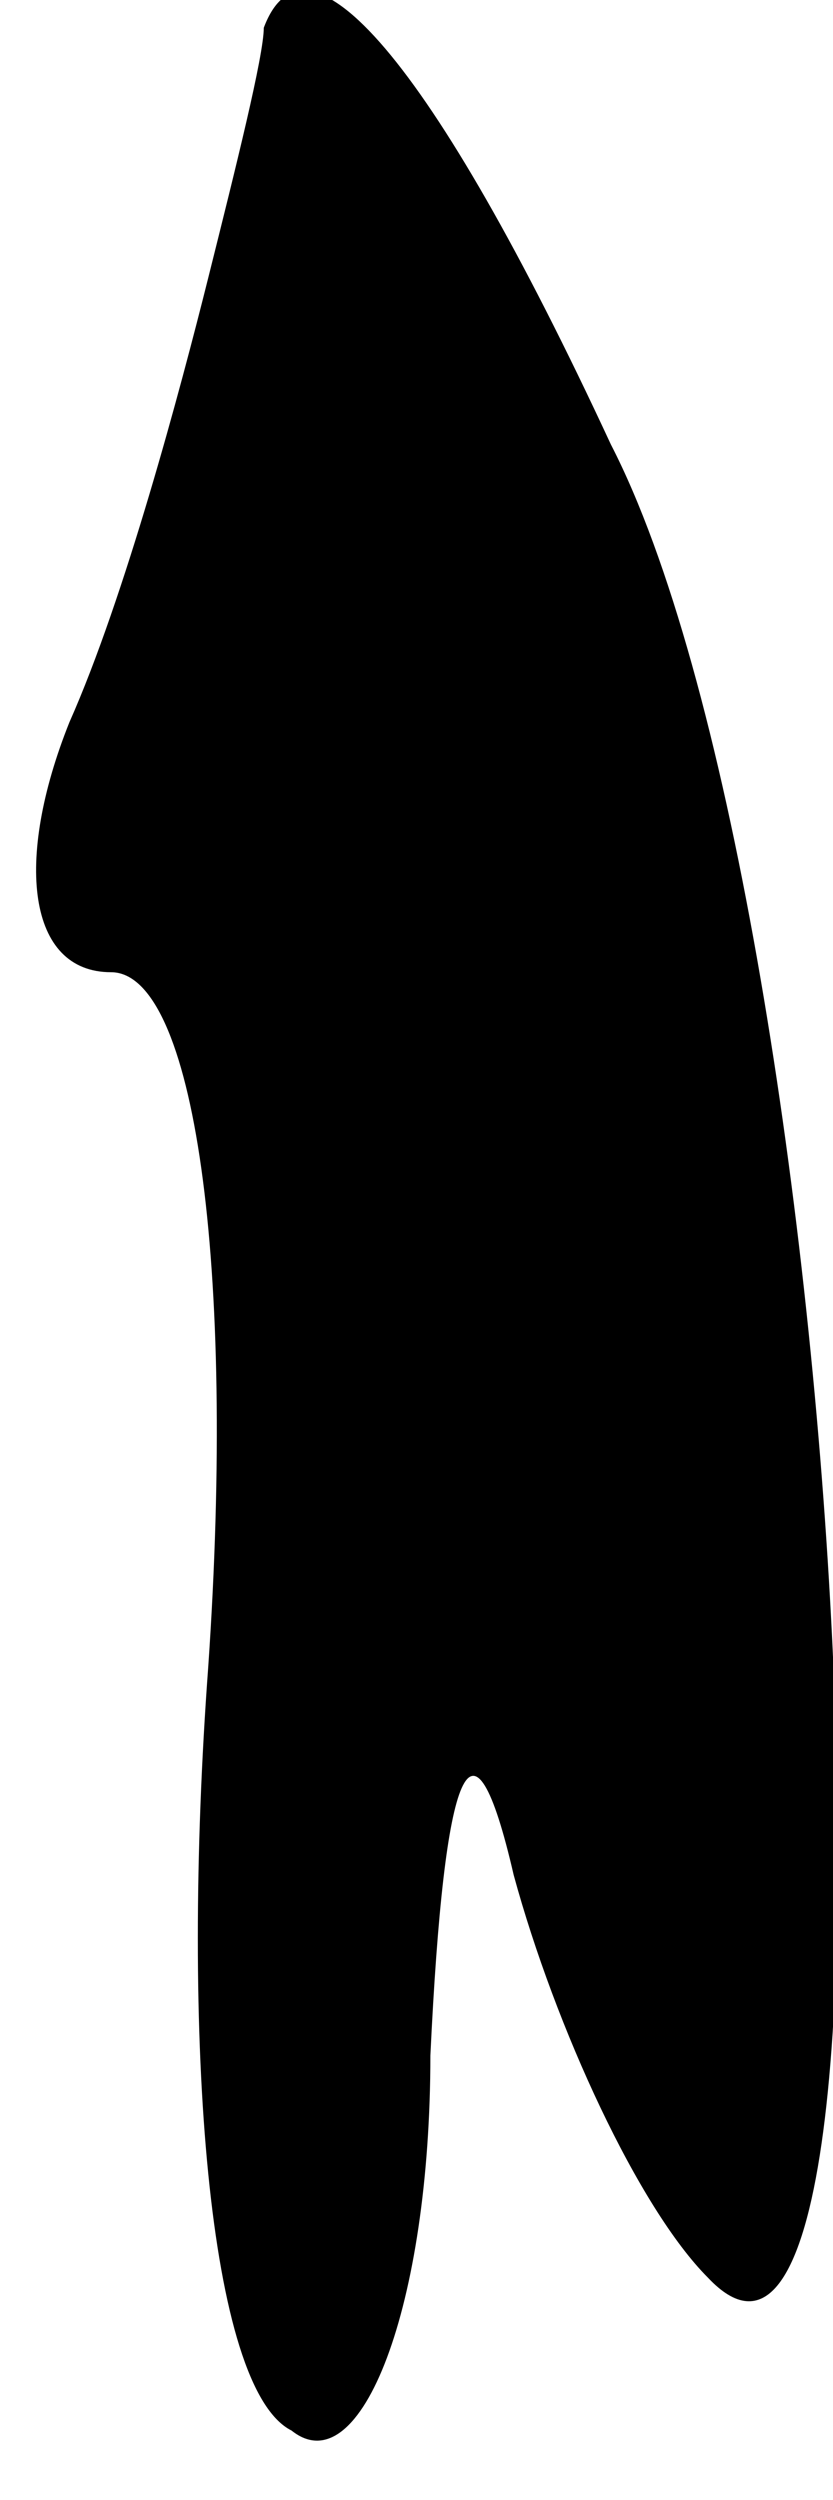 <?xml version="1.0" standalone="no"?>
<!DOCTYPE svg PUBLIC "-//W3C//DTD SVG 20010904//EN"
 "http://www.w3.org/TR/2001/REC-SVG-20010904/DTD/svg10.dtd">
<svg version="1.0" xmlns="http://www.w3.org/2000/svg"
 width="6pt" height="18pt" viewBox="0 0 6 18"
 preserveAspectRatio="xMidYMid meet">
<g transform="translate(0,18) scale(0.1,-0.1)"
fill="#000000" stroke="none">
<path fill="#000000" stroke="none" d="M19 178 c0 -2 -2 -10 -4 -18 -2 -8 -6
-23 -10 -32 -4 -10 -3 -18 3 -18 6 0 9 -21 7 -50 -2 -27 0 -52 6 -55 5 -4 10
9 10 27 1 21 3 26 6 13 3 -11 9 -24 14 -29 16 -17 10 99 -7 132 -13 28 -22 38
-25 30z"/>
</g>
</svg>
